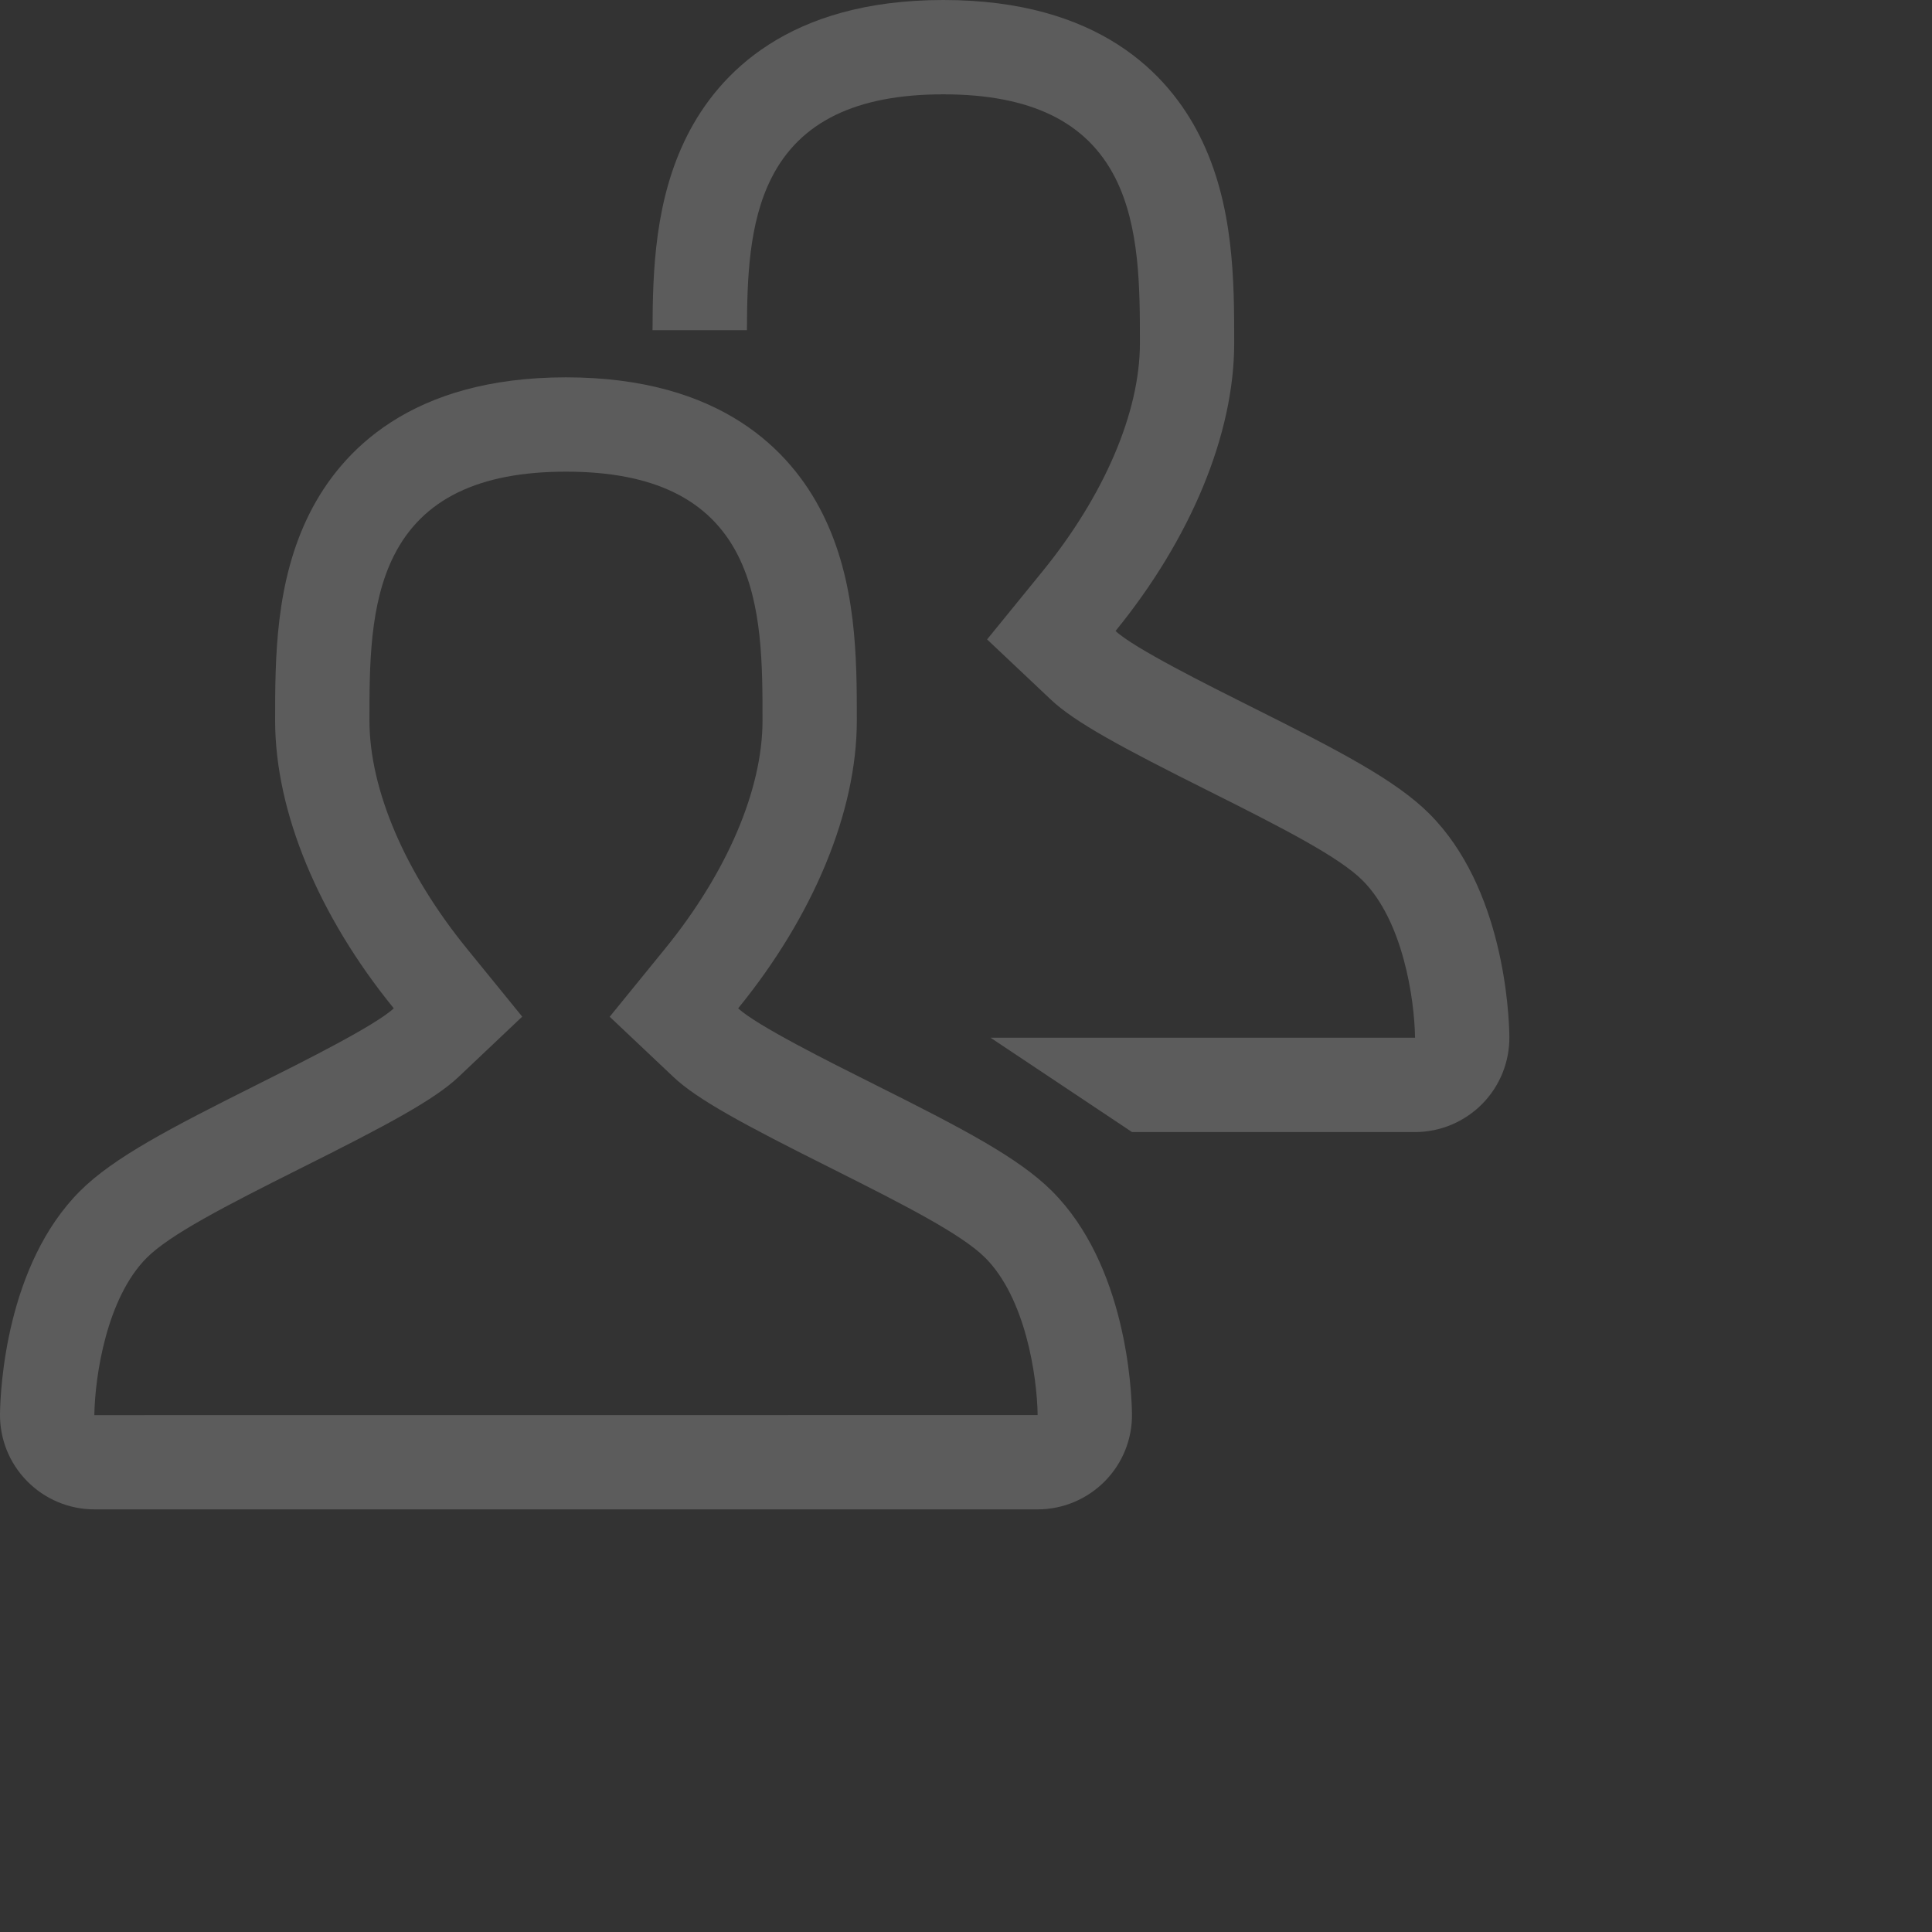 <svg enable-background="new 0 0 128 128" height="128" viewBox="0 0 128 128" width="128" xmlns="http://www.w3.org/2000/svg"><rect x="0" y="0" width="128" height="128" fill="#333333" stroke="none"/><g fill="#fff"><path d="m69.697 78.912c-2.217-2.212-5.921-4.145-11.757-7.064-2.948-1.475-7.844-3.922-9.034-5.045 4.979-6.112 7.861-13.019 7.861-19.061 0-4.102 0-9.207-2.295-13.757-2.068-4.099-6.692-8.985-16.975-8.985-10.28 0-14.901 4.886-16.971 8.984-2.298 4.55-2.298 9.655-2.298 13.757 0 6.046 2.884 12.949 7.859 19.062-1.188 1.127-6.086 3.573-9.028 5.045-5.836 2.92-9.544 4.852-11.759 7.063-4.905 4.907-5.274 13.142-5.3 14.739-.028 1.678.621 3.291 1.794 4.479 1.175 1.196 2.78 1.871 4.456 1.871h62.498c1.676 0 3.275-.675 4.453-1.867 1.176-1.189 1.824-2.805 1.795-4.48-.023-1.6-.392-9.835-5.299-14.741zm-63.447 14.844c.043-2.624.822-7.771 3.473-10.425 1.532-1.532 5.164-3.408 10.127-5.894 5.876-2.933 8.949-4.592 10.536-6.094l4.212-3.988-3.66-4.499c-4.105-5.041-6.461-10.553-6.461-15.118 0-3.62 0-7.721 1.629-10.941 1.886-3.732 5.613-5.548 11.39-5.548 5.78 0 9.51 1.816 11.396 5.548 1.627 3.223 1.627 7.324 1.627 10.944 0 4.565-2.354 10.074-6.462 15.119l-3.663 4.502 4.218 3.986c1.58 1.496 4.654 3.15 10.529 6.088 4.964 2.488 8.602 4.365 10.134 5.896 2.654 2.657 3.433 7.799 3.471 10.419z" opacity=".2"/><path d="m94.697 53.912c-2.213-2.212-5.918-4.144-11.758-7.064-2.943-1.474-7.844-3.922-9.03-5.045 4.975-6.112 7.86-13.019 7.86-19.061 0-4.102 0-9.207-2.297-13.757-2.068-4.099-6.693-8.985-16.972-8.985s-14.903 4.886-16.973 8.984c-2.14 4.239-2.286 8.948-2.295 12.891h6.254c.013-3.4.122-7.104 1.621-10.074 1.883-3.735 5.613-5.551 11.393-5.551 5.779 0 9.508 1.816 11.395 5.548 1.627 3.223 1.627 7.324 1.627 10.944 0 4.566-2.356 10.074-6.459 15.119l-3.666 4.502 4.223 3.986c1.578 1.495 4.65 3.152 10.523 6.088 4.969 2.487 8.604 4.364 10.133 5.896 2.658 2.658 3.436 7.8 3.474 10.419h-28.124l9.373 6.25h18.749c1.676 0 3.277-.675 4.457-1.868 1.172-1.19 1.82-2.805 1.794-4.479-.024-1.602-.395-9.836-5.302-14.743z" opacity=".2"/></g></svg>